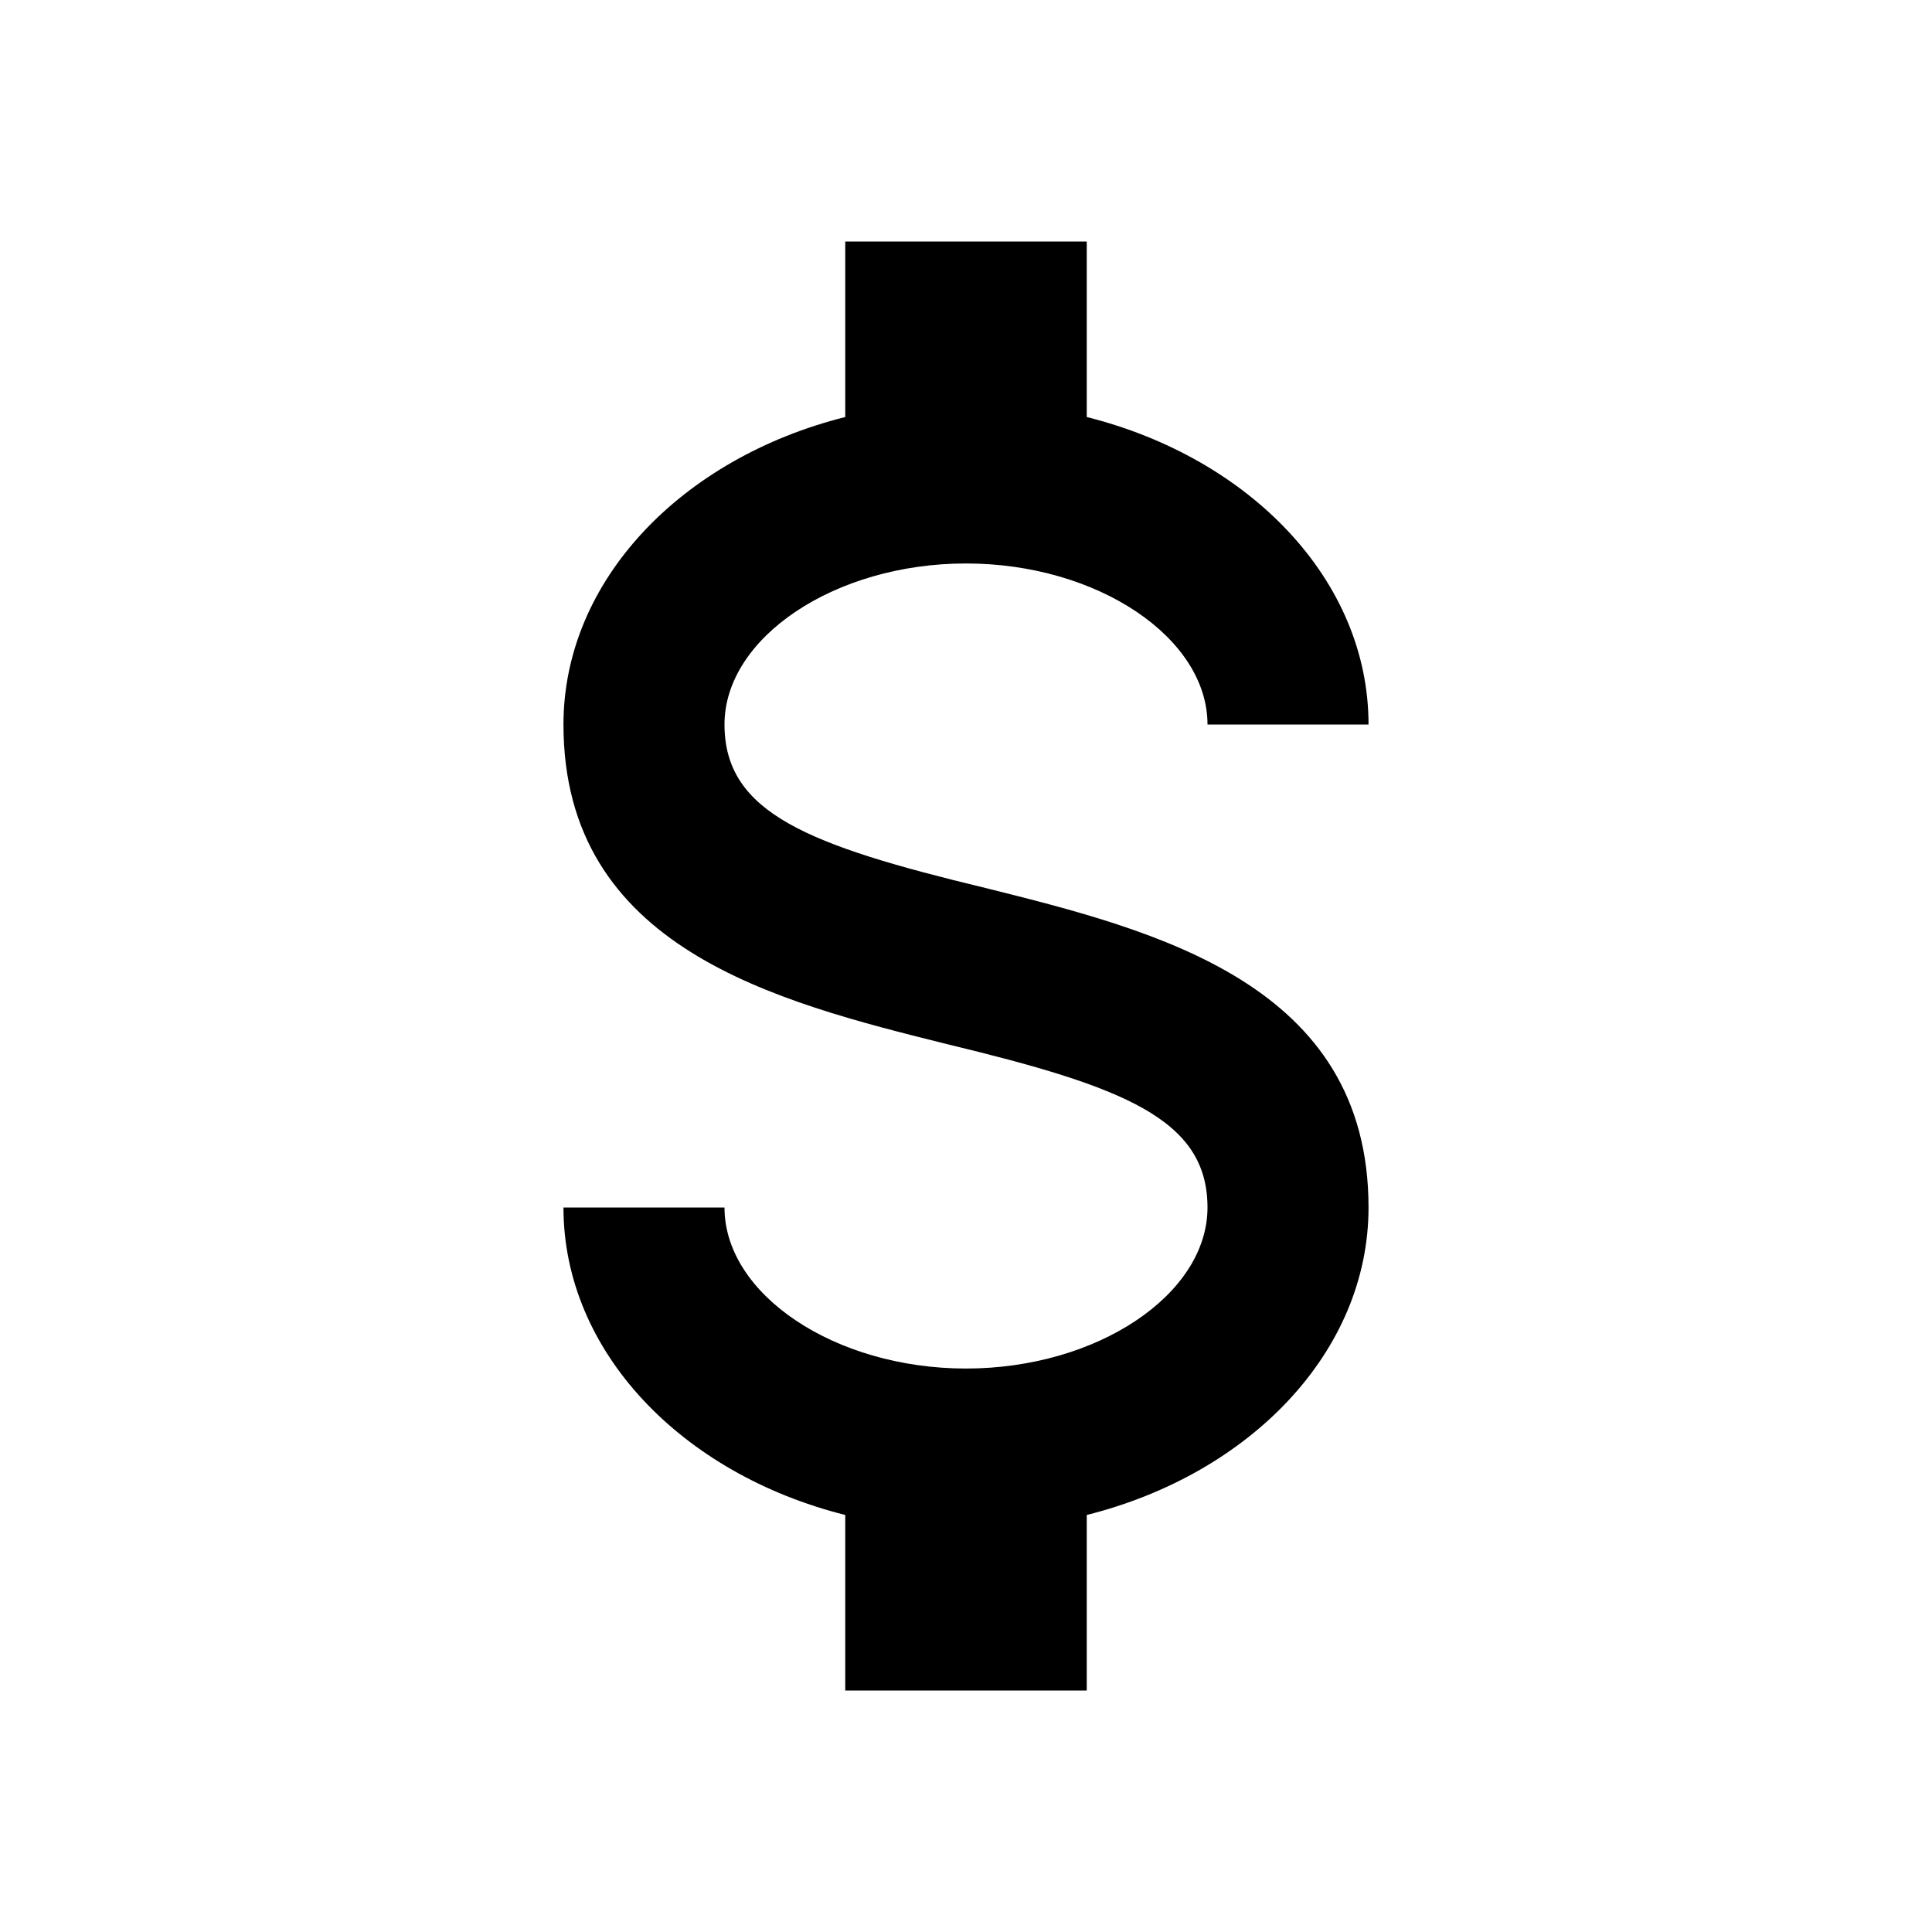 <svg width="20" height="20" viewBox="0 0 20 20" fill="none" xmlns="http://www.w3.org/2000/svg">
<path d="M5.833 12.5H7.5C7.5 13.4 8.642 14.167 10 14.167C11.358 14.167 12.5 13.4 12.5 12.5C12.5 11.583 11.633 11.25 9.8 10.808C8.033 10.367 5.833 9.817 5.833 7.5C5.833 6.008 7.058 4.742 8.75 4.317V2.5H11.25V4.317C12.942 4.742 14.167 6.008 14.167 7.5H12.5C12.5 6.6 11.358 5.833 10 5.833C8.642 5.833 7.5 6.6 7.5 7.5C7.5 8.417 8.367 8.75 10.2 9.192C11.967 9.633 14.167 10.183 14.167 12.5C14.167 13.992 12.942 15.258 11.25 15.683V17.5H8.75V15.683C7.058 15.258 5.833 13.992 5.833 12.5Z" fill="black"/>
</svg>
